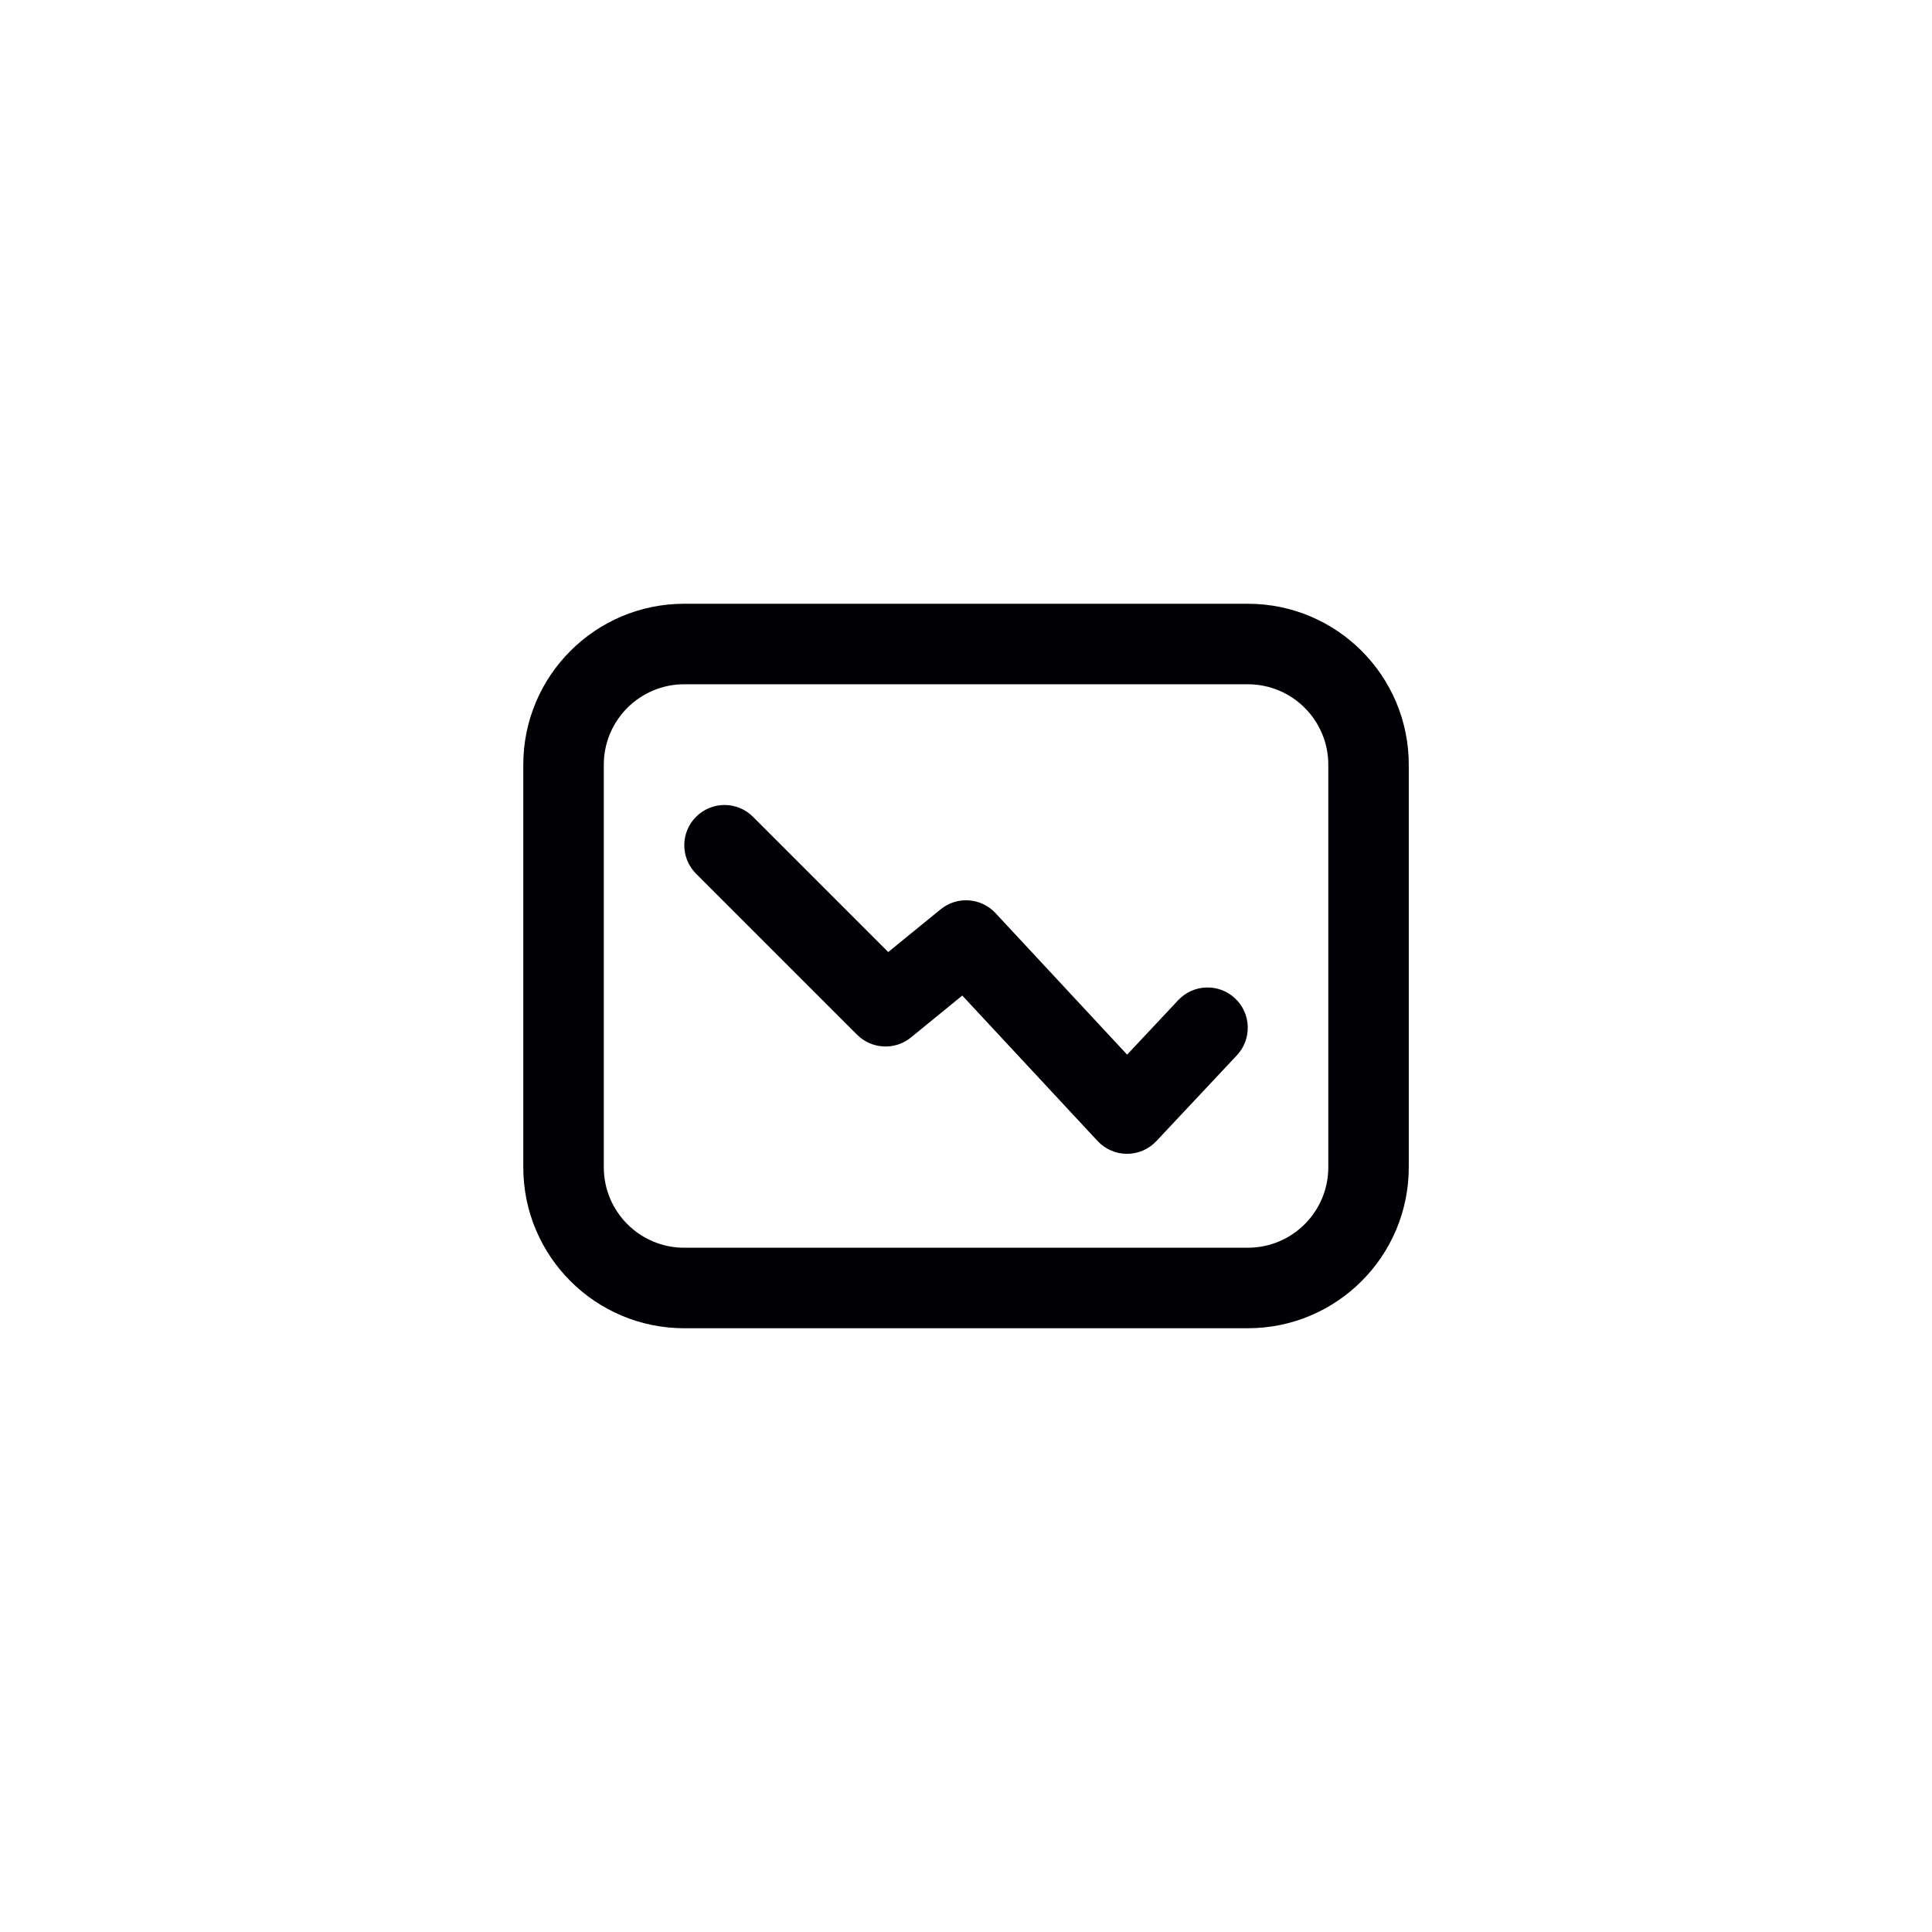 <svg width="40" height="40" viewBox="0 0 40 40" fill="none" xmlns="http://www.w3.org/2000/svg">
<path d="M14.411 18.089C14.086 17.764 14.086 17.236 14.411 16.911C14.737 16.585 15.264 16.585 15.59 16.911L18.39 19.711L19.474 18.827C19.814 18.549 20.311 18.583 20.611 18.905L23.336 21.835L24.393 20.708C24.707 20.372 25.235 20.355 25.571 20.67C25.906 20.985 25.923 21.512 25.609 21.848L23.942 23.625C23.784 23.794 23.563 23.889 23.332 23.889C23.102 23.888 22.881 23.792 22.724 23.623L19.923 20.612L18.861 21.479C18.53 21.749 18.047 21.725 17.745 21.423L14.411 18.089Z" fill="#010005"/>
<path fillRule="evenodd" clipRule="evenodd" d="M14.167 12.5C12.326 12.5 10.834 13.992 10.834 15.833V24.167C10.834 26.008 12.326 27.5 14.167 27.5H25.834C27.675 27.5 29.167 26.008 29.167 24.167V15.833C29.167 13.992 27.675 12.5 25.834 12.5H14.167ZM12.501 15.833C12.501 14.913 13.247 14.167 14.167 14.167H25.834C26.755 14.167 27.501 14.913 27.501 15.833V24.167C27.501 25.087 26.755 25.833 25.834 25.833H14.167C13.247 25.833 12.501 25.087 12.501 24.167V15.833Z" fill="#010005"/>
</svg>
